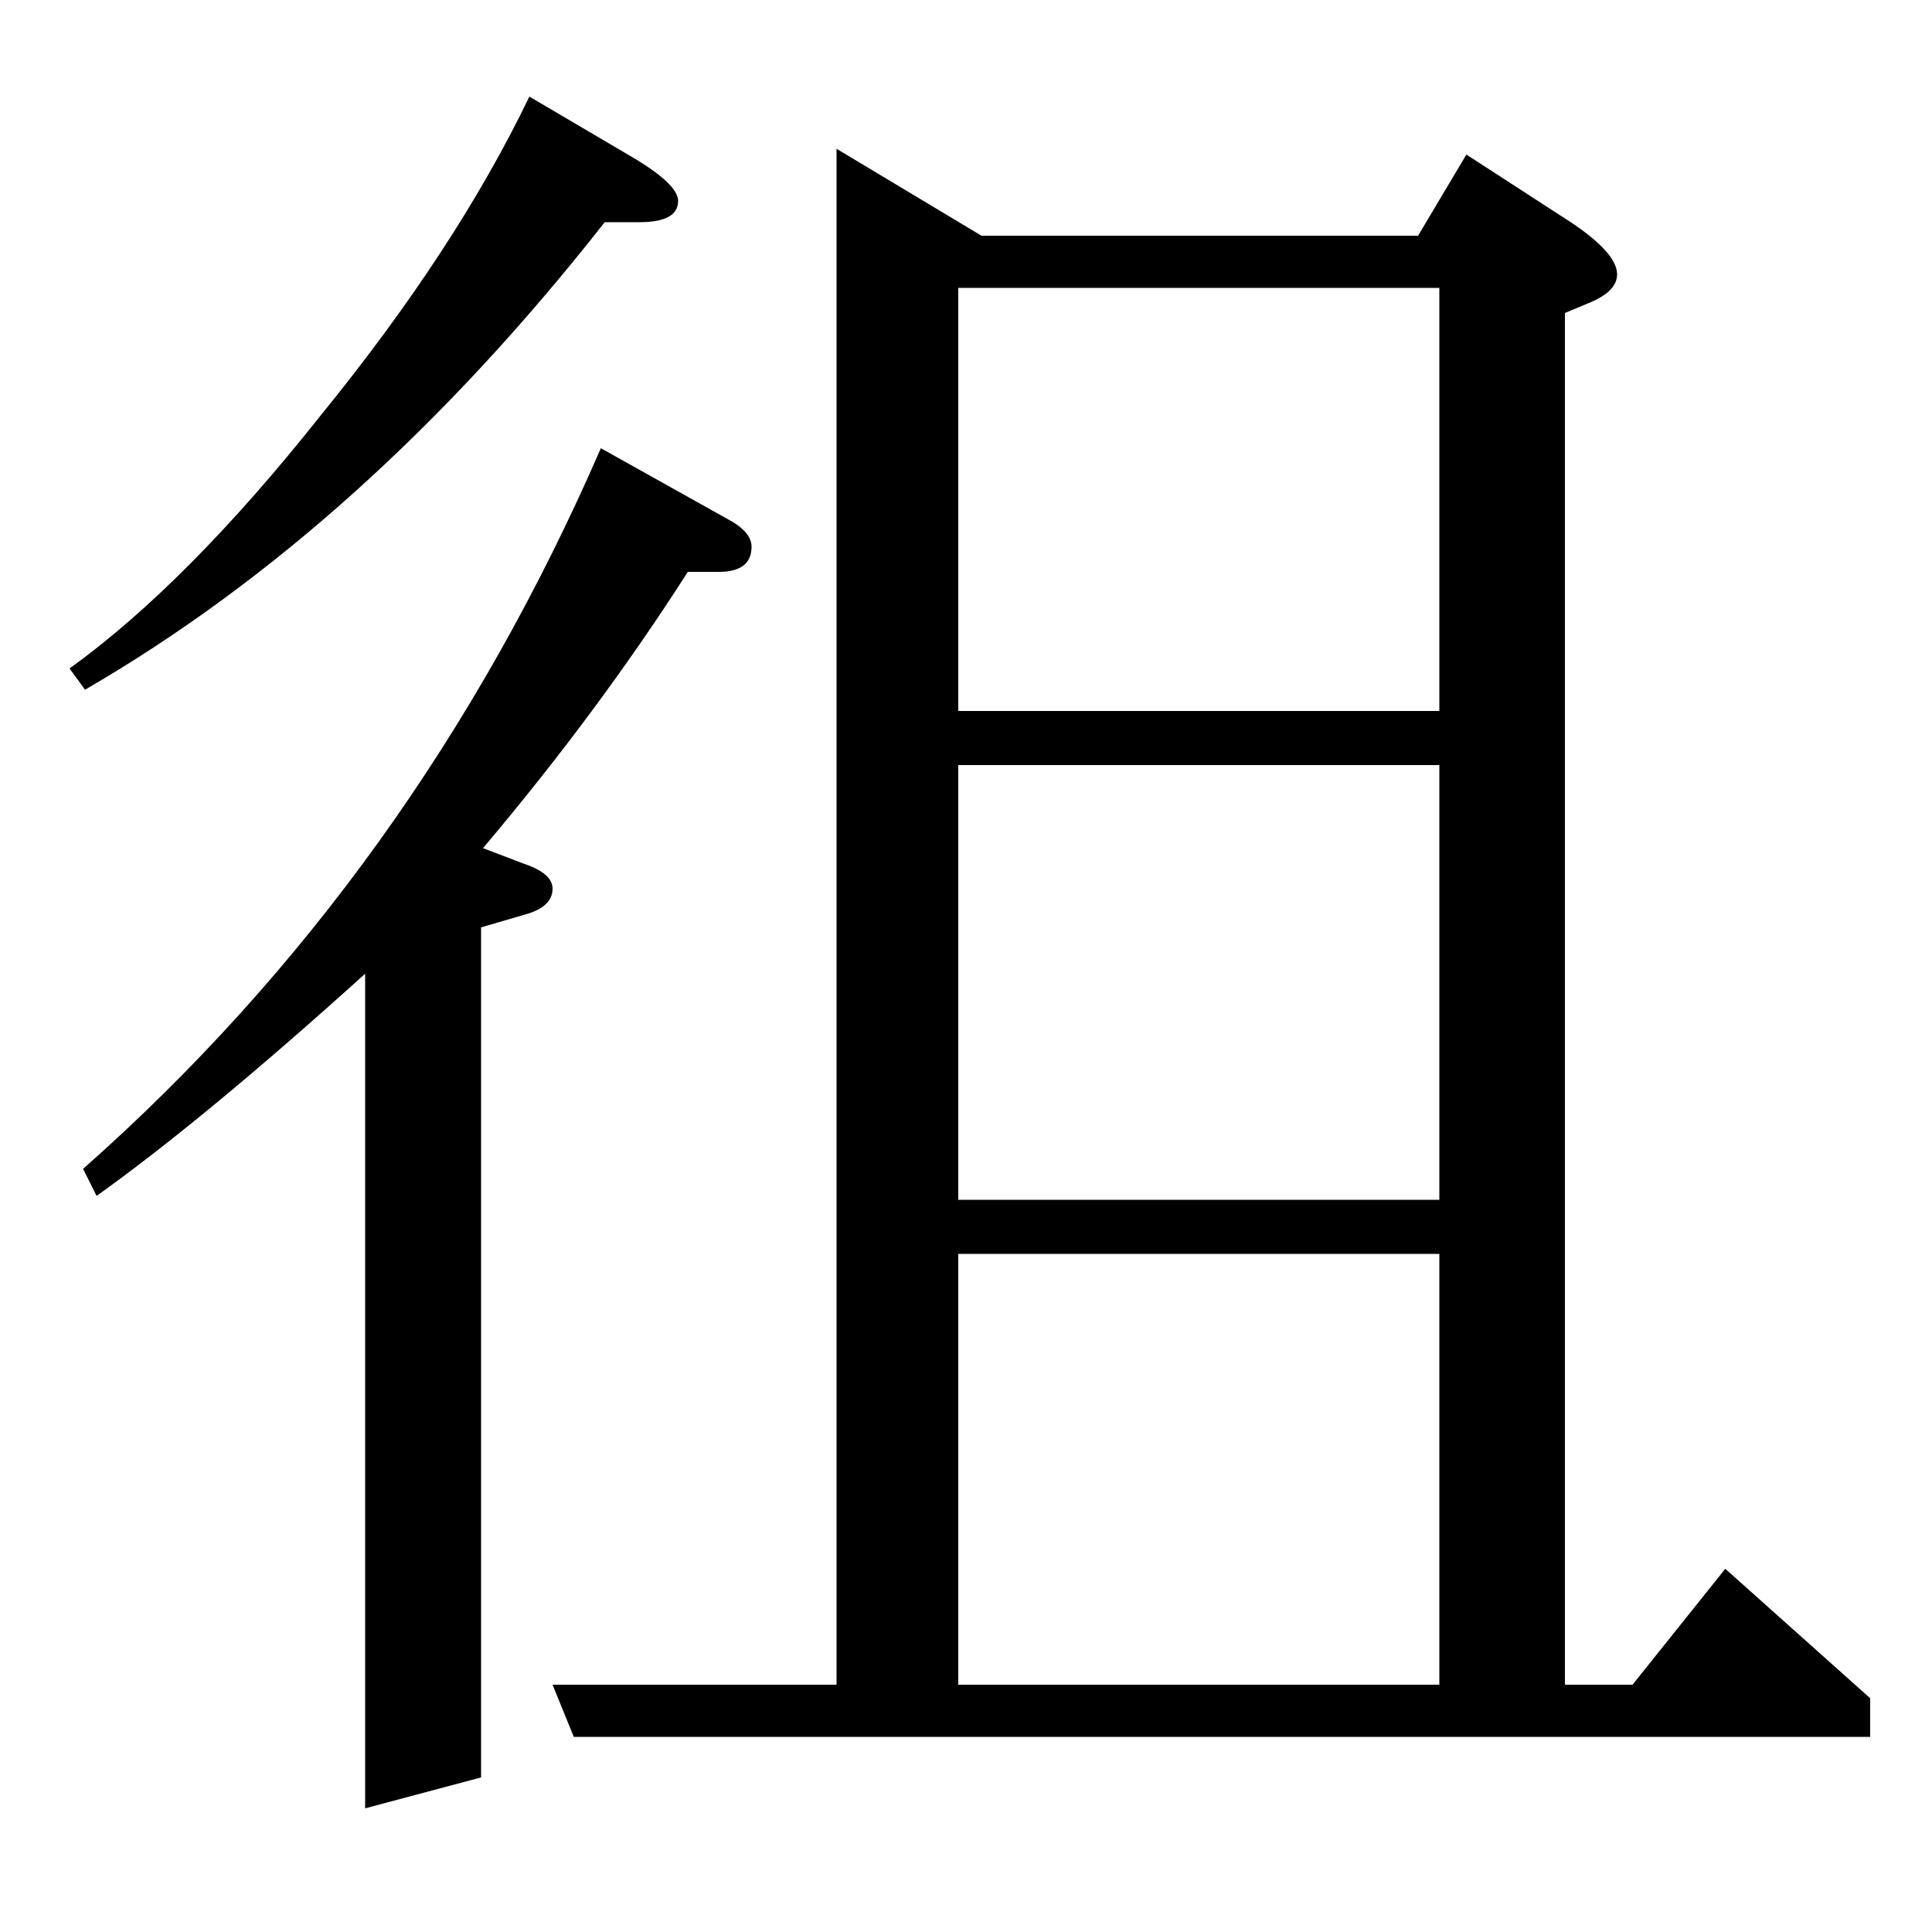 <?xml version="1.0" standalone="no"?>
<!DOCTYPE svg PUBLIC "-//W3C//DTD SVG 1.1//EN" "http://www.w3.org/Graphics/SVG/1.1/DTD/svg11.dtd" >
<svg xmlns="http://www.w3.org/2000/svg" xmlns:xlink="http://www.w3.org/1999/xlink" version="1.1" viewBox="0 -120 1000 1000">
  <g transform="matrix(1 0 0 -1 0 880)">
   <path fill="currentColor"
d="M36 654q61 44 130 131q70 86 108 165l51 -30q26 -15 26 -24q0 -11 -20 -11h-18q-124 -158 -269 -242zM189 64v432q-83 -75 -139 -115l-7 14q172 152 268 373l68 -38q10 -6 10 -13q0 -13 -17 -13h-16q-46 -72 -106 -143l21 -8q15 -5 15 -13q0 -9 -13 -13l-24 -7v-440z
M297 101l-11 27h147v795l75 -45h226l25 42l54 -35q24 -16 24 -27q0 -9 -15 -15l-12 -5v-710h35l48 60l75 -67v-20h-671zM496 351v-223h249v223h-249zM496 604v-225h249v225h-249zM496 851v-219h249v219h-249z" />
  </g>

</svg>
